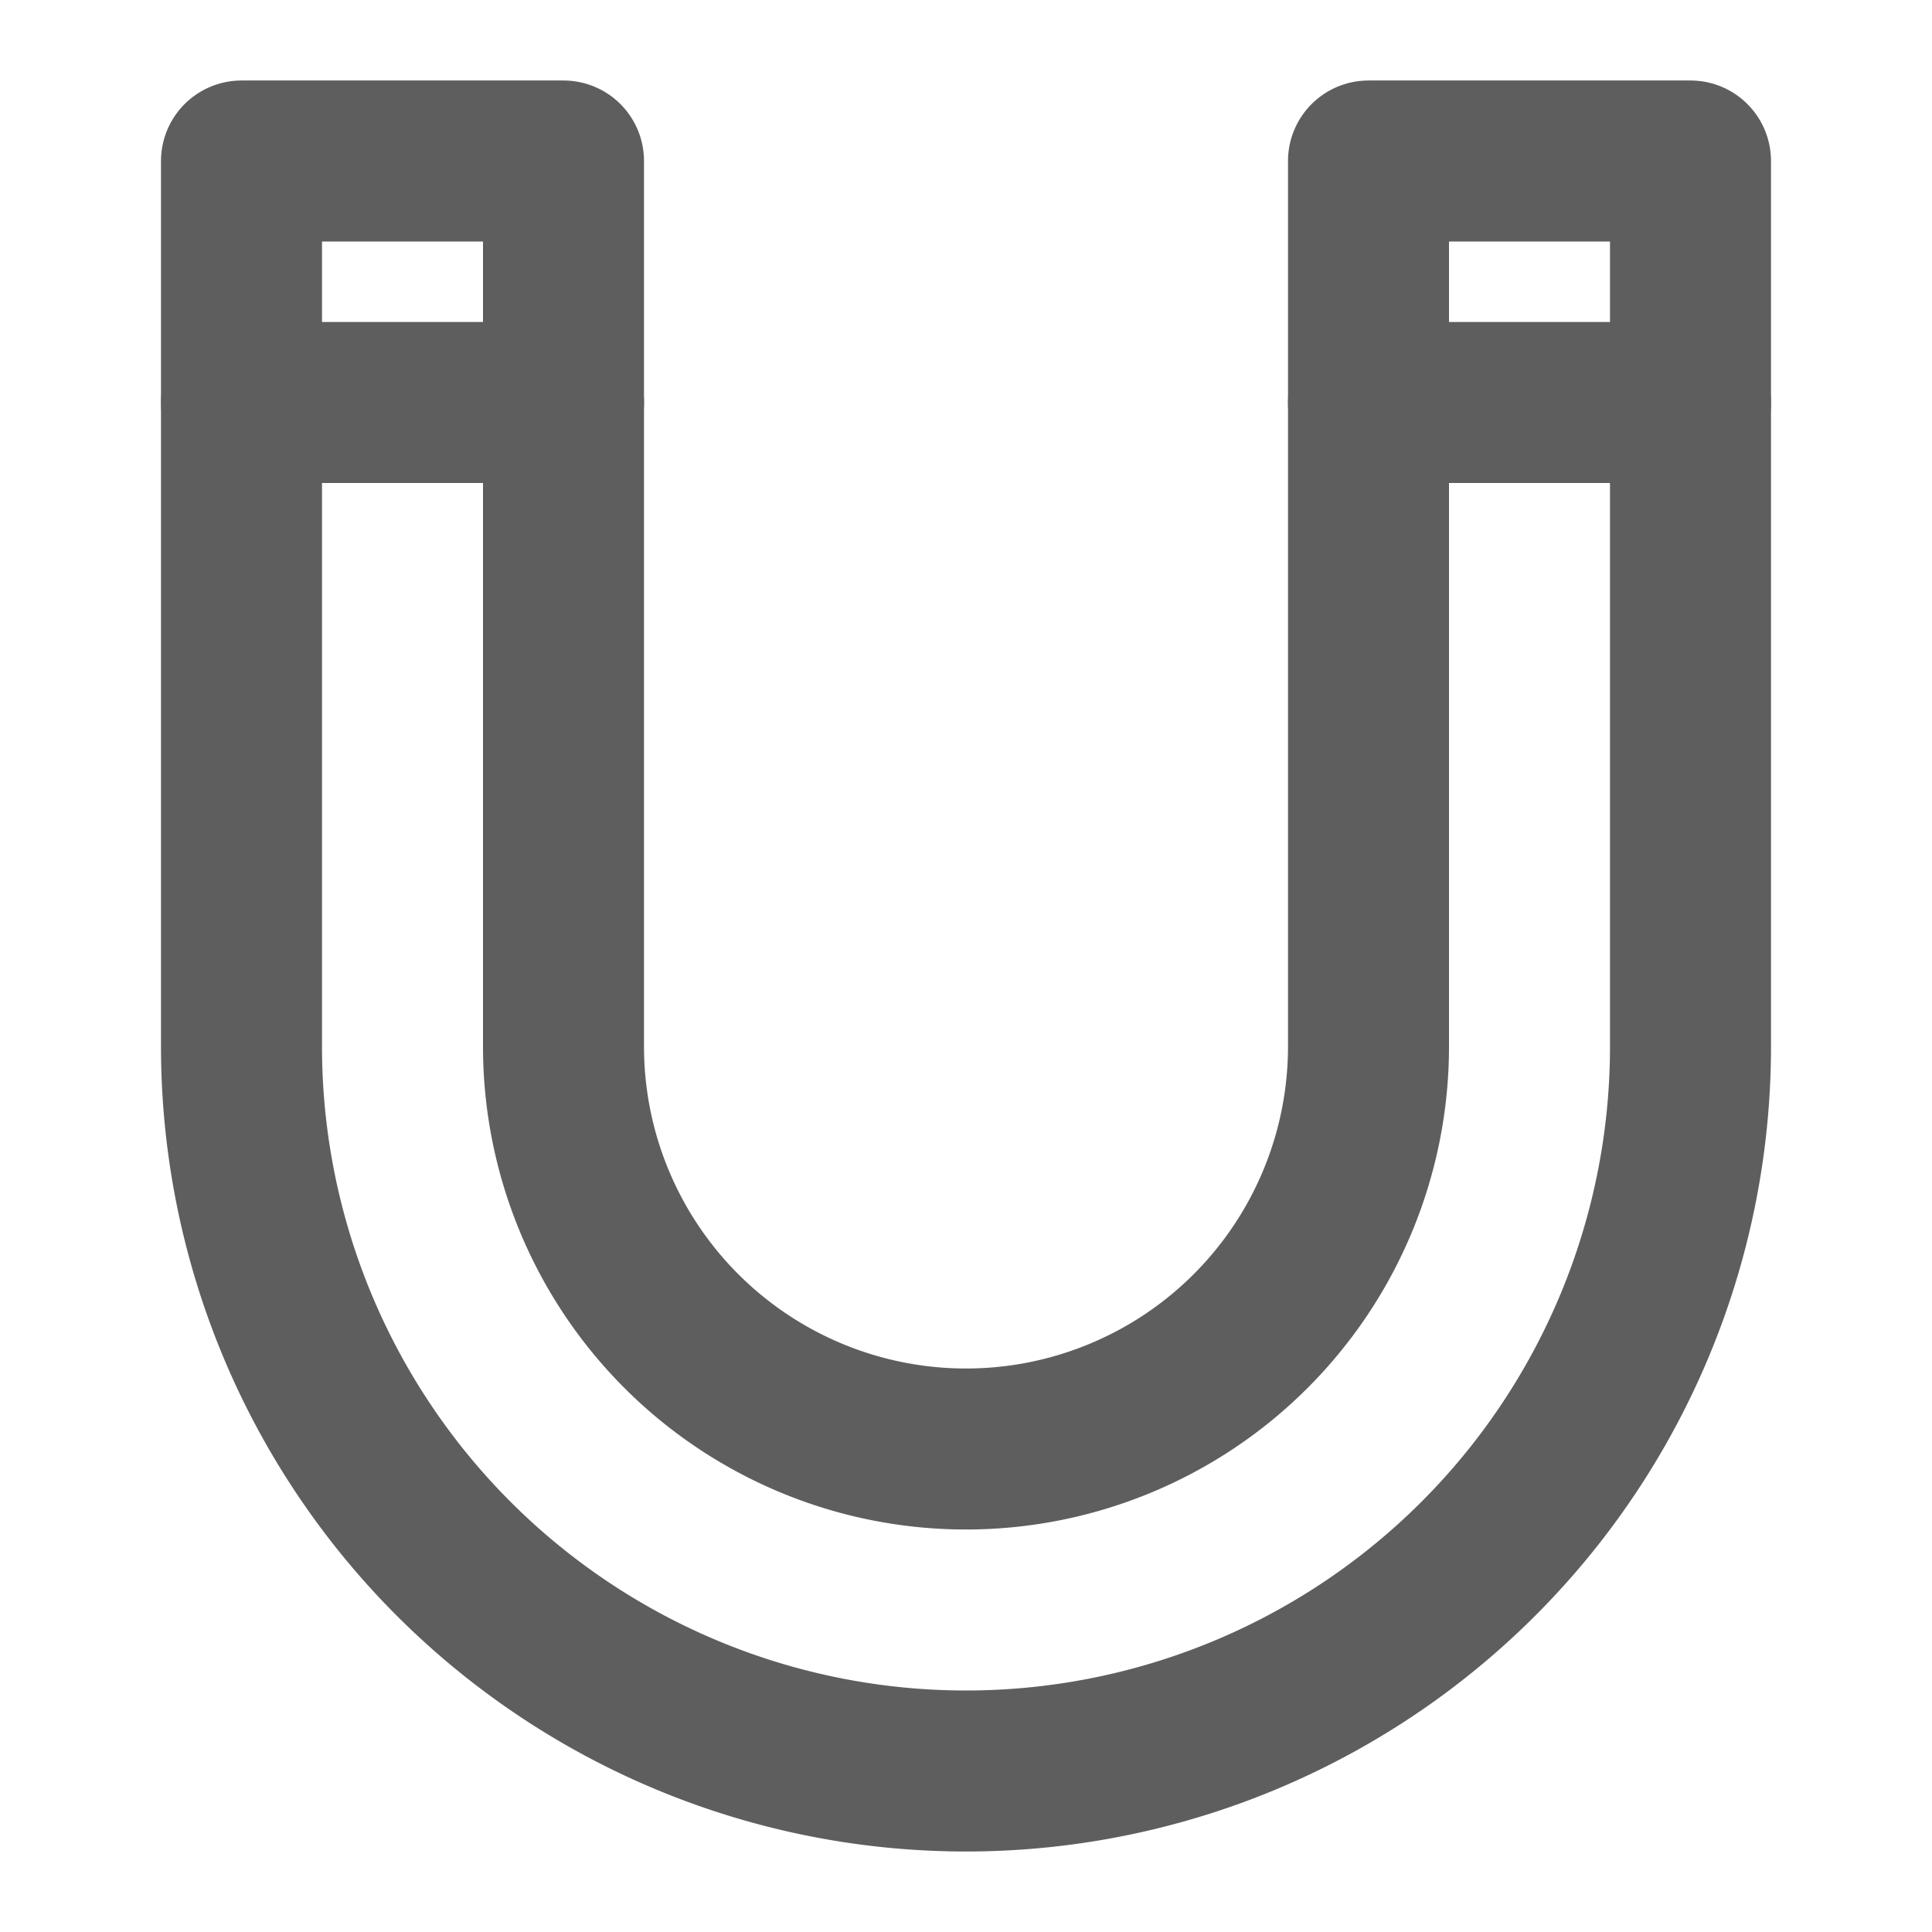 <svg width="80" height="80" fill="none" stroke="#5e5e5e" stroke-linecap="round" stroke-linejoin="round" stroke-width="2" viewBox="0 0 24 24" xmlns="http://www.w3.org/2000/svg">
  <path d="M7 5v8a5 5 0 0 0 10 0V5"></path>
  <path d="M3 5v8a9 9 0 1 0 18 0V5"></path>
  <path d="M7 2H3v3h4V2Z"></path>
  <path d="M17 2h4v3h-4V2Z"></path>
</svg>